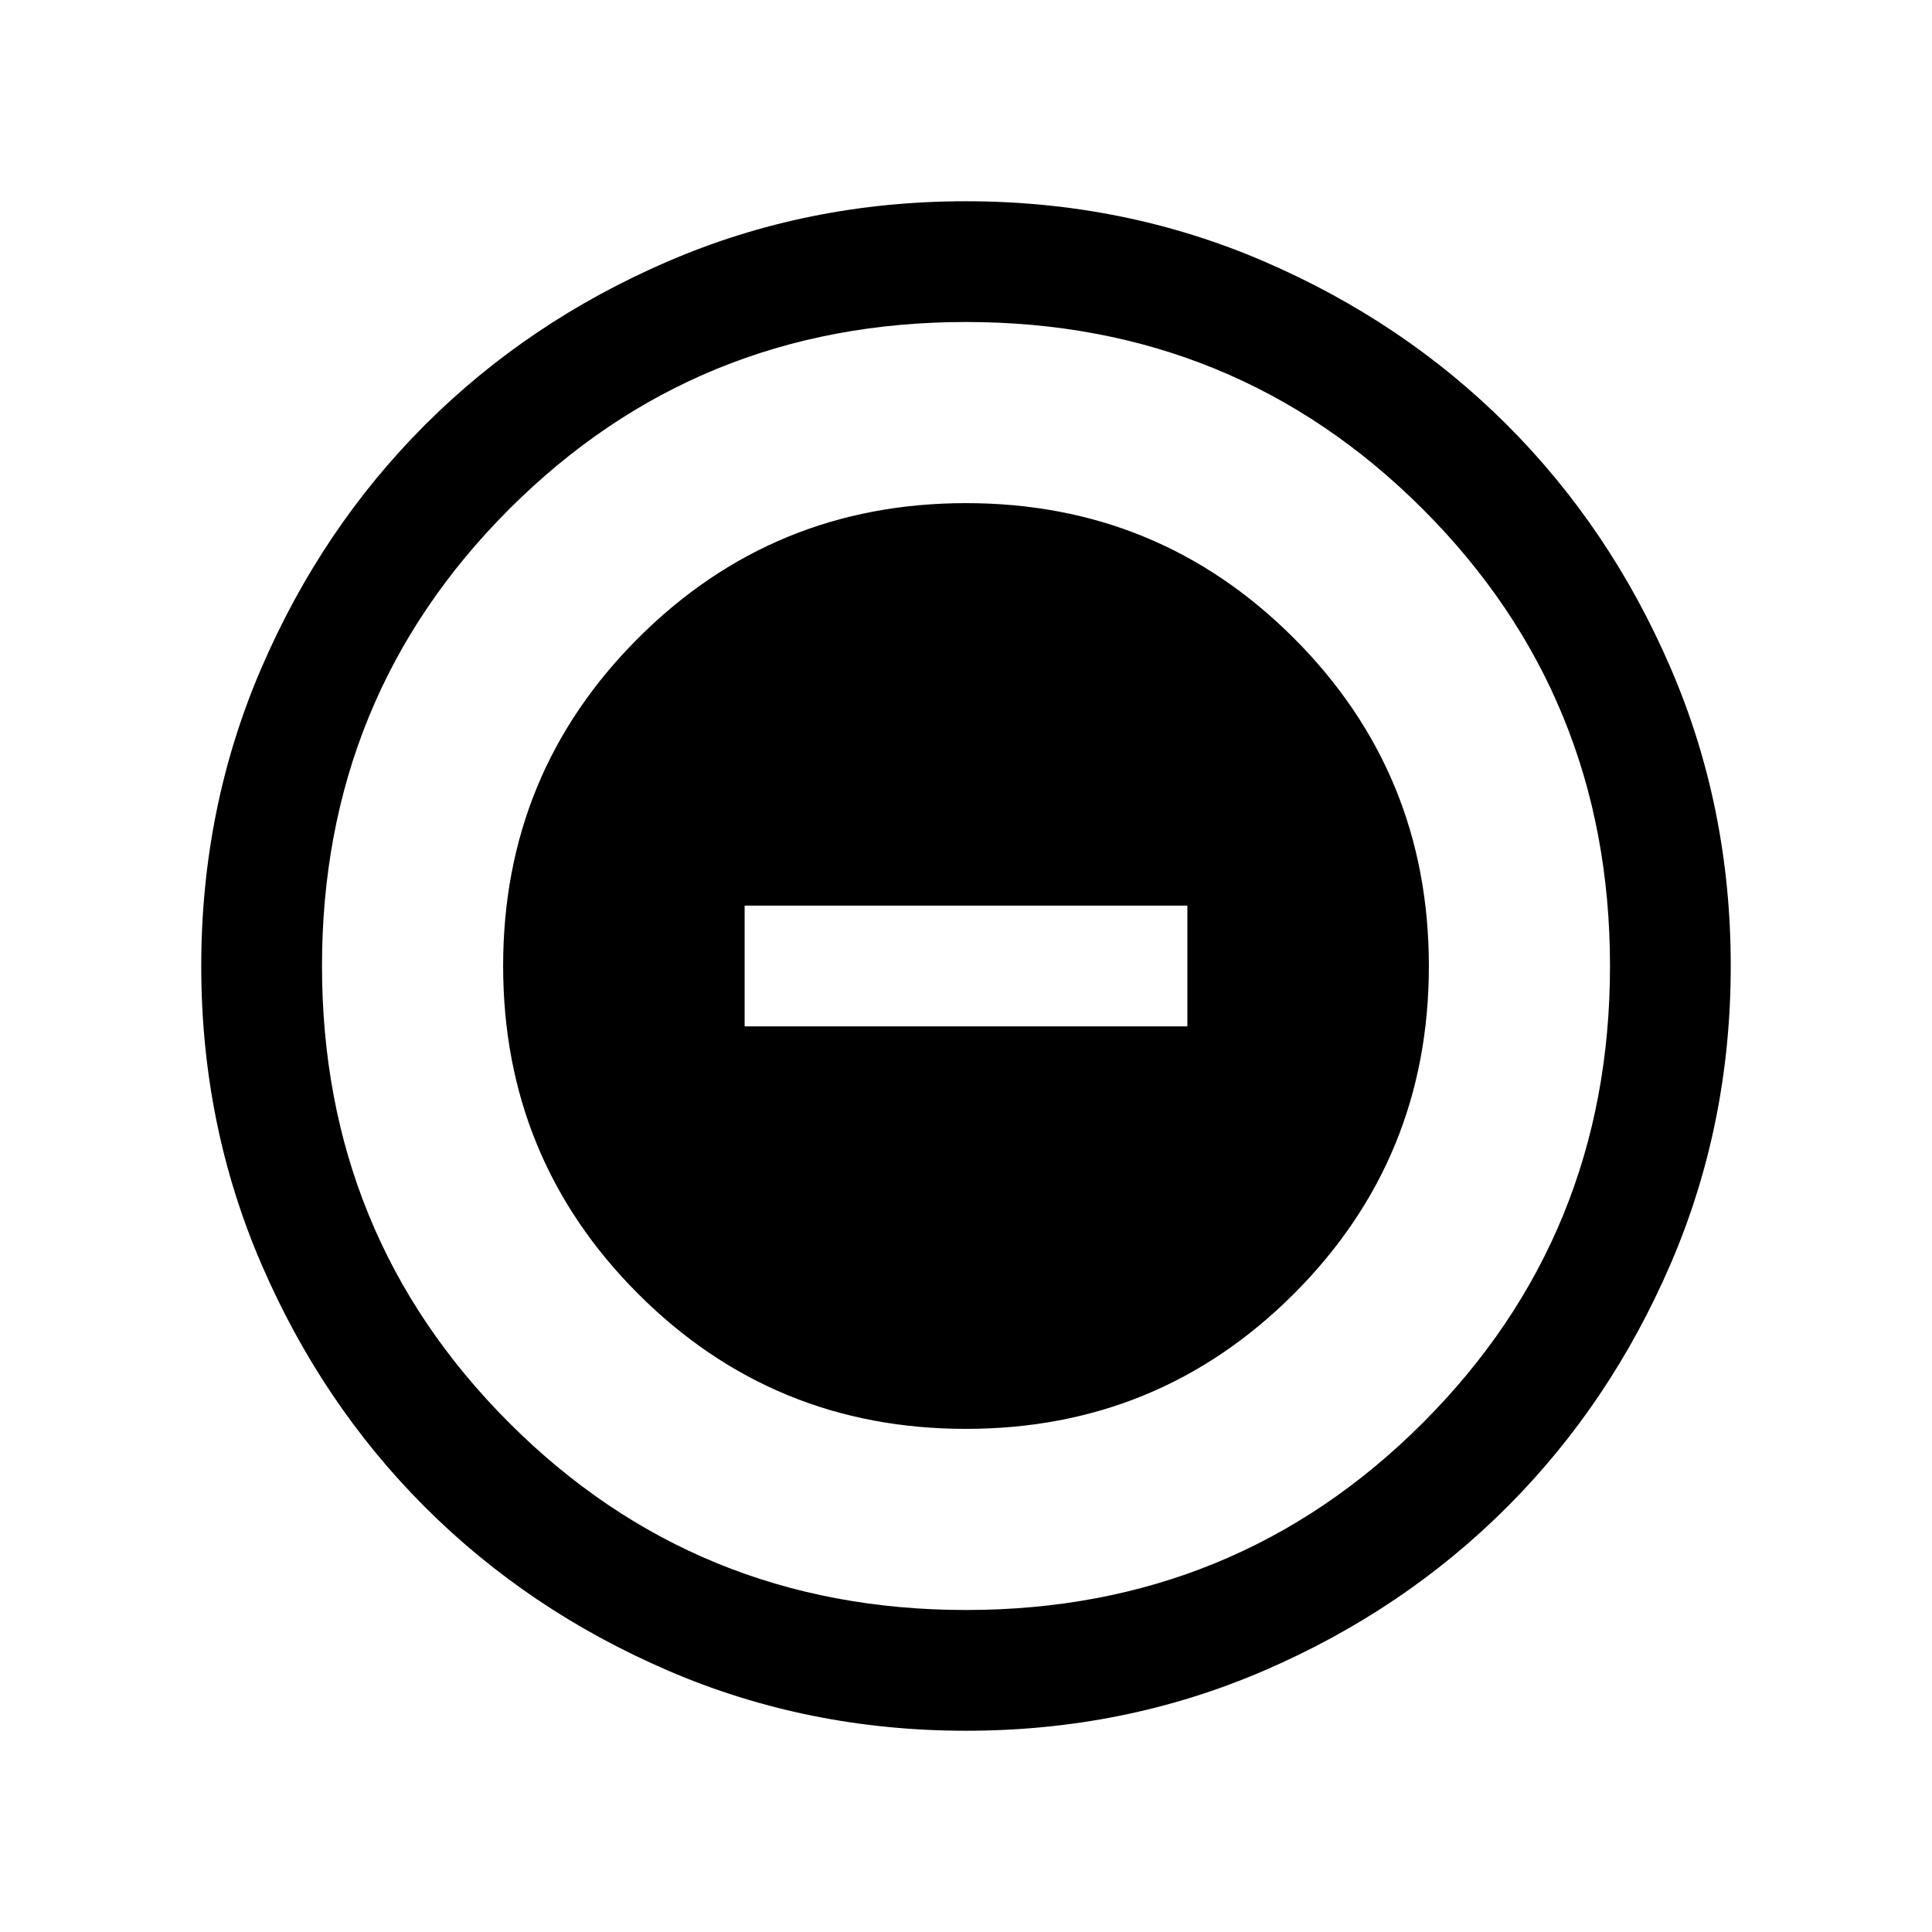 <svg xmlns="http://www.w3.org/2000/svg" height="24" viewBox="0 -960 960 960" width="24"><path d="M479.955-250.001q95.814 0 162.929-67.07 67.115-67.07 67.115-162.884t-67.07-162.929q-67.07-67.115-162.884-67.115t-162.929 67.07q-67.115 67.07-67.115 162.884t67.07 162.929q67.07 67.115 162.884 67.115Zm-109.954-200v-59.998h219.998v59.998H370.001Zm110.066 350q-78.836 0-148.204-29.92-69.369-29.92-120.682-81.21-51.314-51.291-81.247-120.629-29.933-69.337-29.933-148.173t29.92-148.204q29.92-69.369 81.21-120.682 51.291-51.314 120.629-81.247 69.337-29.933 148.173-29.933t148.204 29.92q69.369 29.92 120.682 81.21 51.314 51.291 81.247 120.629 29.933 69.337 29.933 148.173t-29.92 148.204q-29.92 69.369-81.21 120.682-51.291 51.314-120.629 81.247-69.337 29.933-148.173 29.933ZM480-160q134 0 227-93t93-227q0-134-93-227t-227-93q-134 0-227 93t-93 227q0 134 93 227t227 93Zm0-320Z"/></svg>